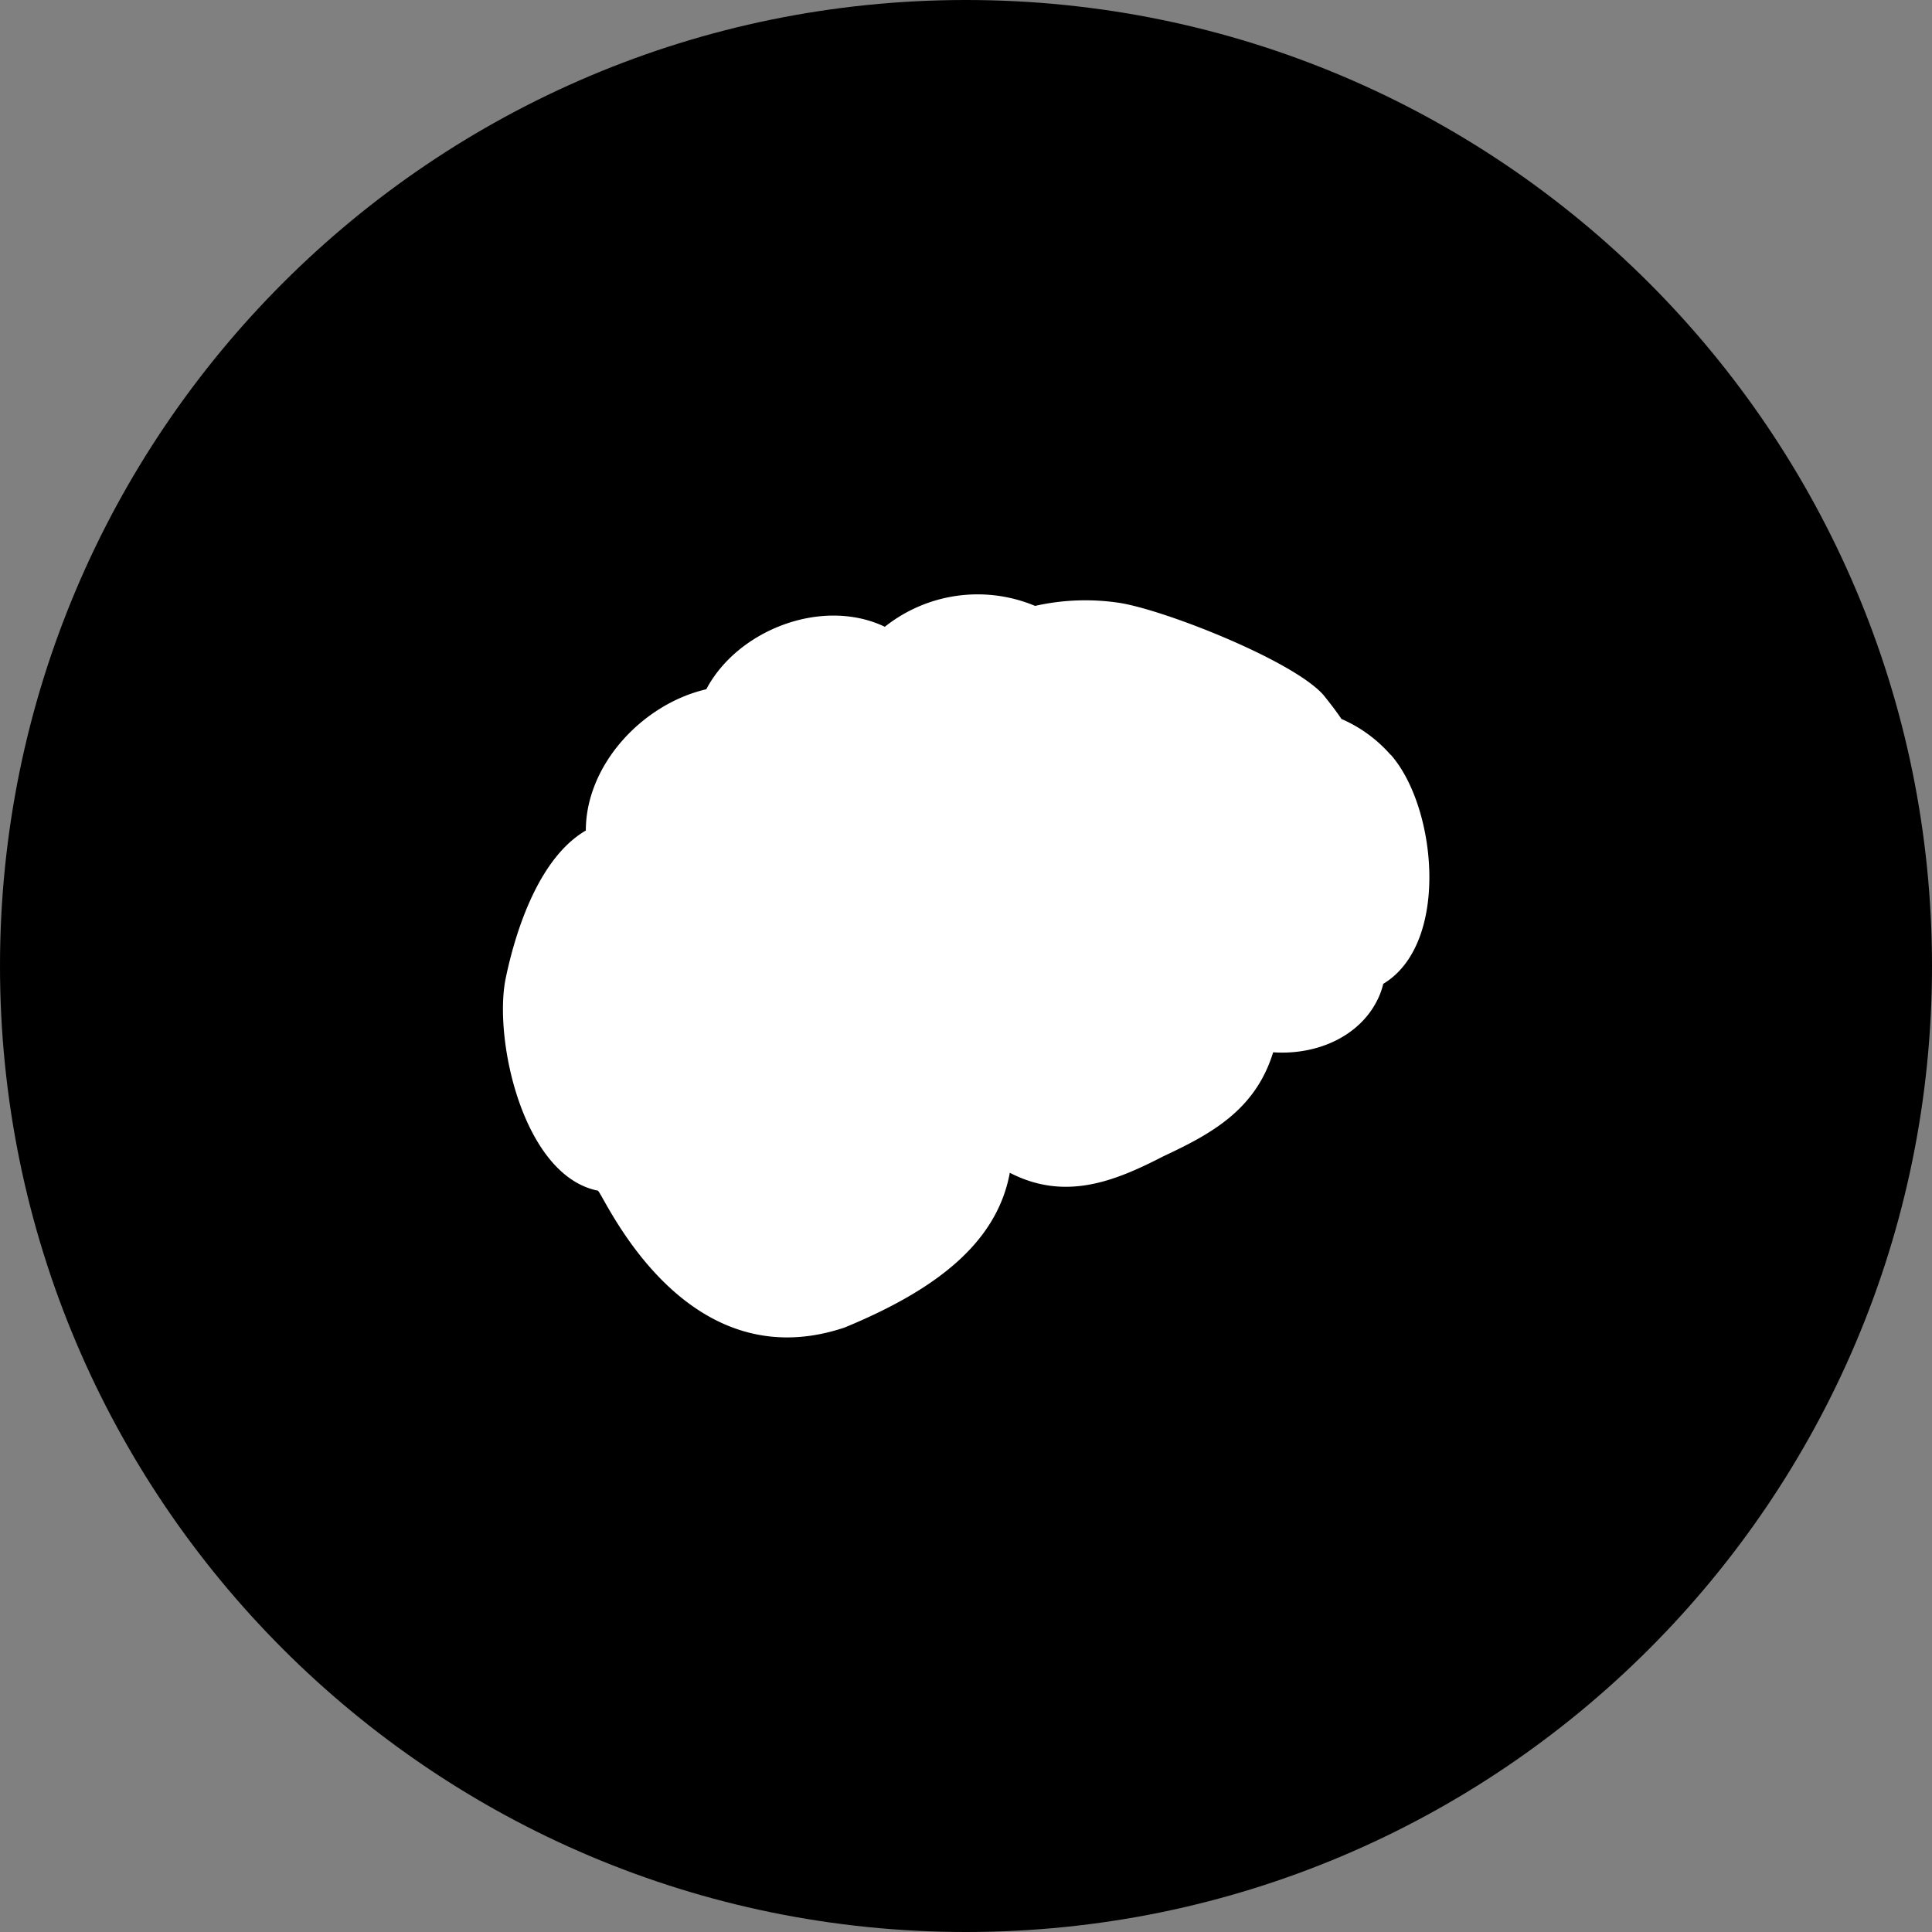 <svg id="Layer_1" data-name="Layer 1" xmlns="http://www.w3.org/2000/svg" viewBox="0 0 512 512"><rect x="0" y="0" width="512" height="512" fill="#808080" stroke="none"/><title>brains-flat</title><path d="M0,256C0,114.62,114.62,0,256,0S512,114.63,512,256,397.37,512,256,512,0,397.38,0,256Z" fill="#000000" id="id_101"></path><path d="M368.49,200a36.64,36.64,0,0,0-13-9.47c-1.58-2.36-3.15-4.33-4.72-6.3-7.89-9.07-41.79-22.47-54-24.45a60.66,60.66,0,0,0-22.46.79,39.49,39.49,0,0,0-39.82,5.53c-16.56-7.89-39,.79-47.31,16.56-17,3.94-31.93,20.1-31.93,37.44-12.22,7.1-18.54,26-21.29,39.43-3.15,16.17,4.72,52,24.45,56,1.18,0,22.07,50.85,65.44,36.27,22.87-9.45,40.22-21.68,43.76-41,14.59,7.5,27.6,2.38,40.61-4.33,12.62-5.91,24.45-12.22,29.18-27.6,11.83.79,22.87-4.33,27.59-13.8a19.24,19.24,0,0,0,1.58-4.34c17.73-10.64,14.19-46.91,2-60.71Z" fill="#ffffff" fill-rule="evenodd" id="id_102"></path></svg>